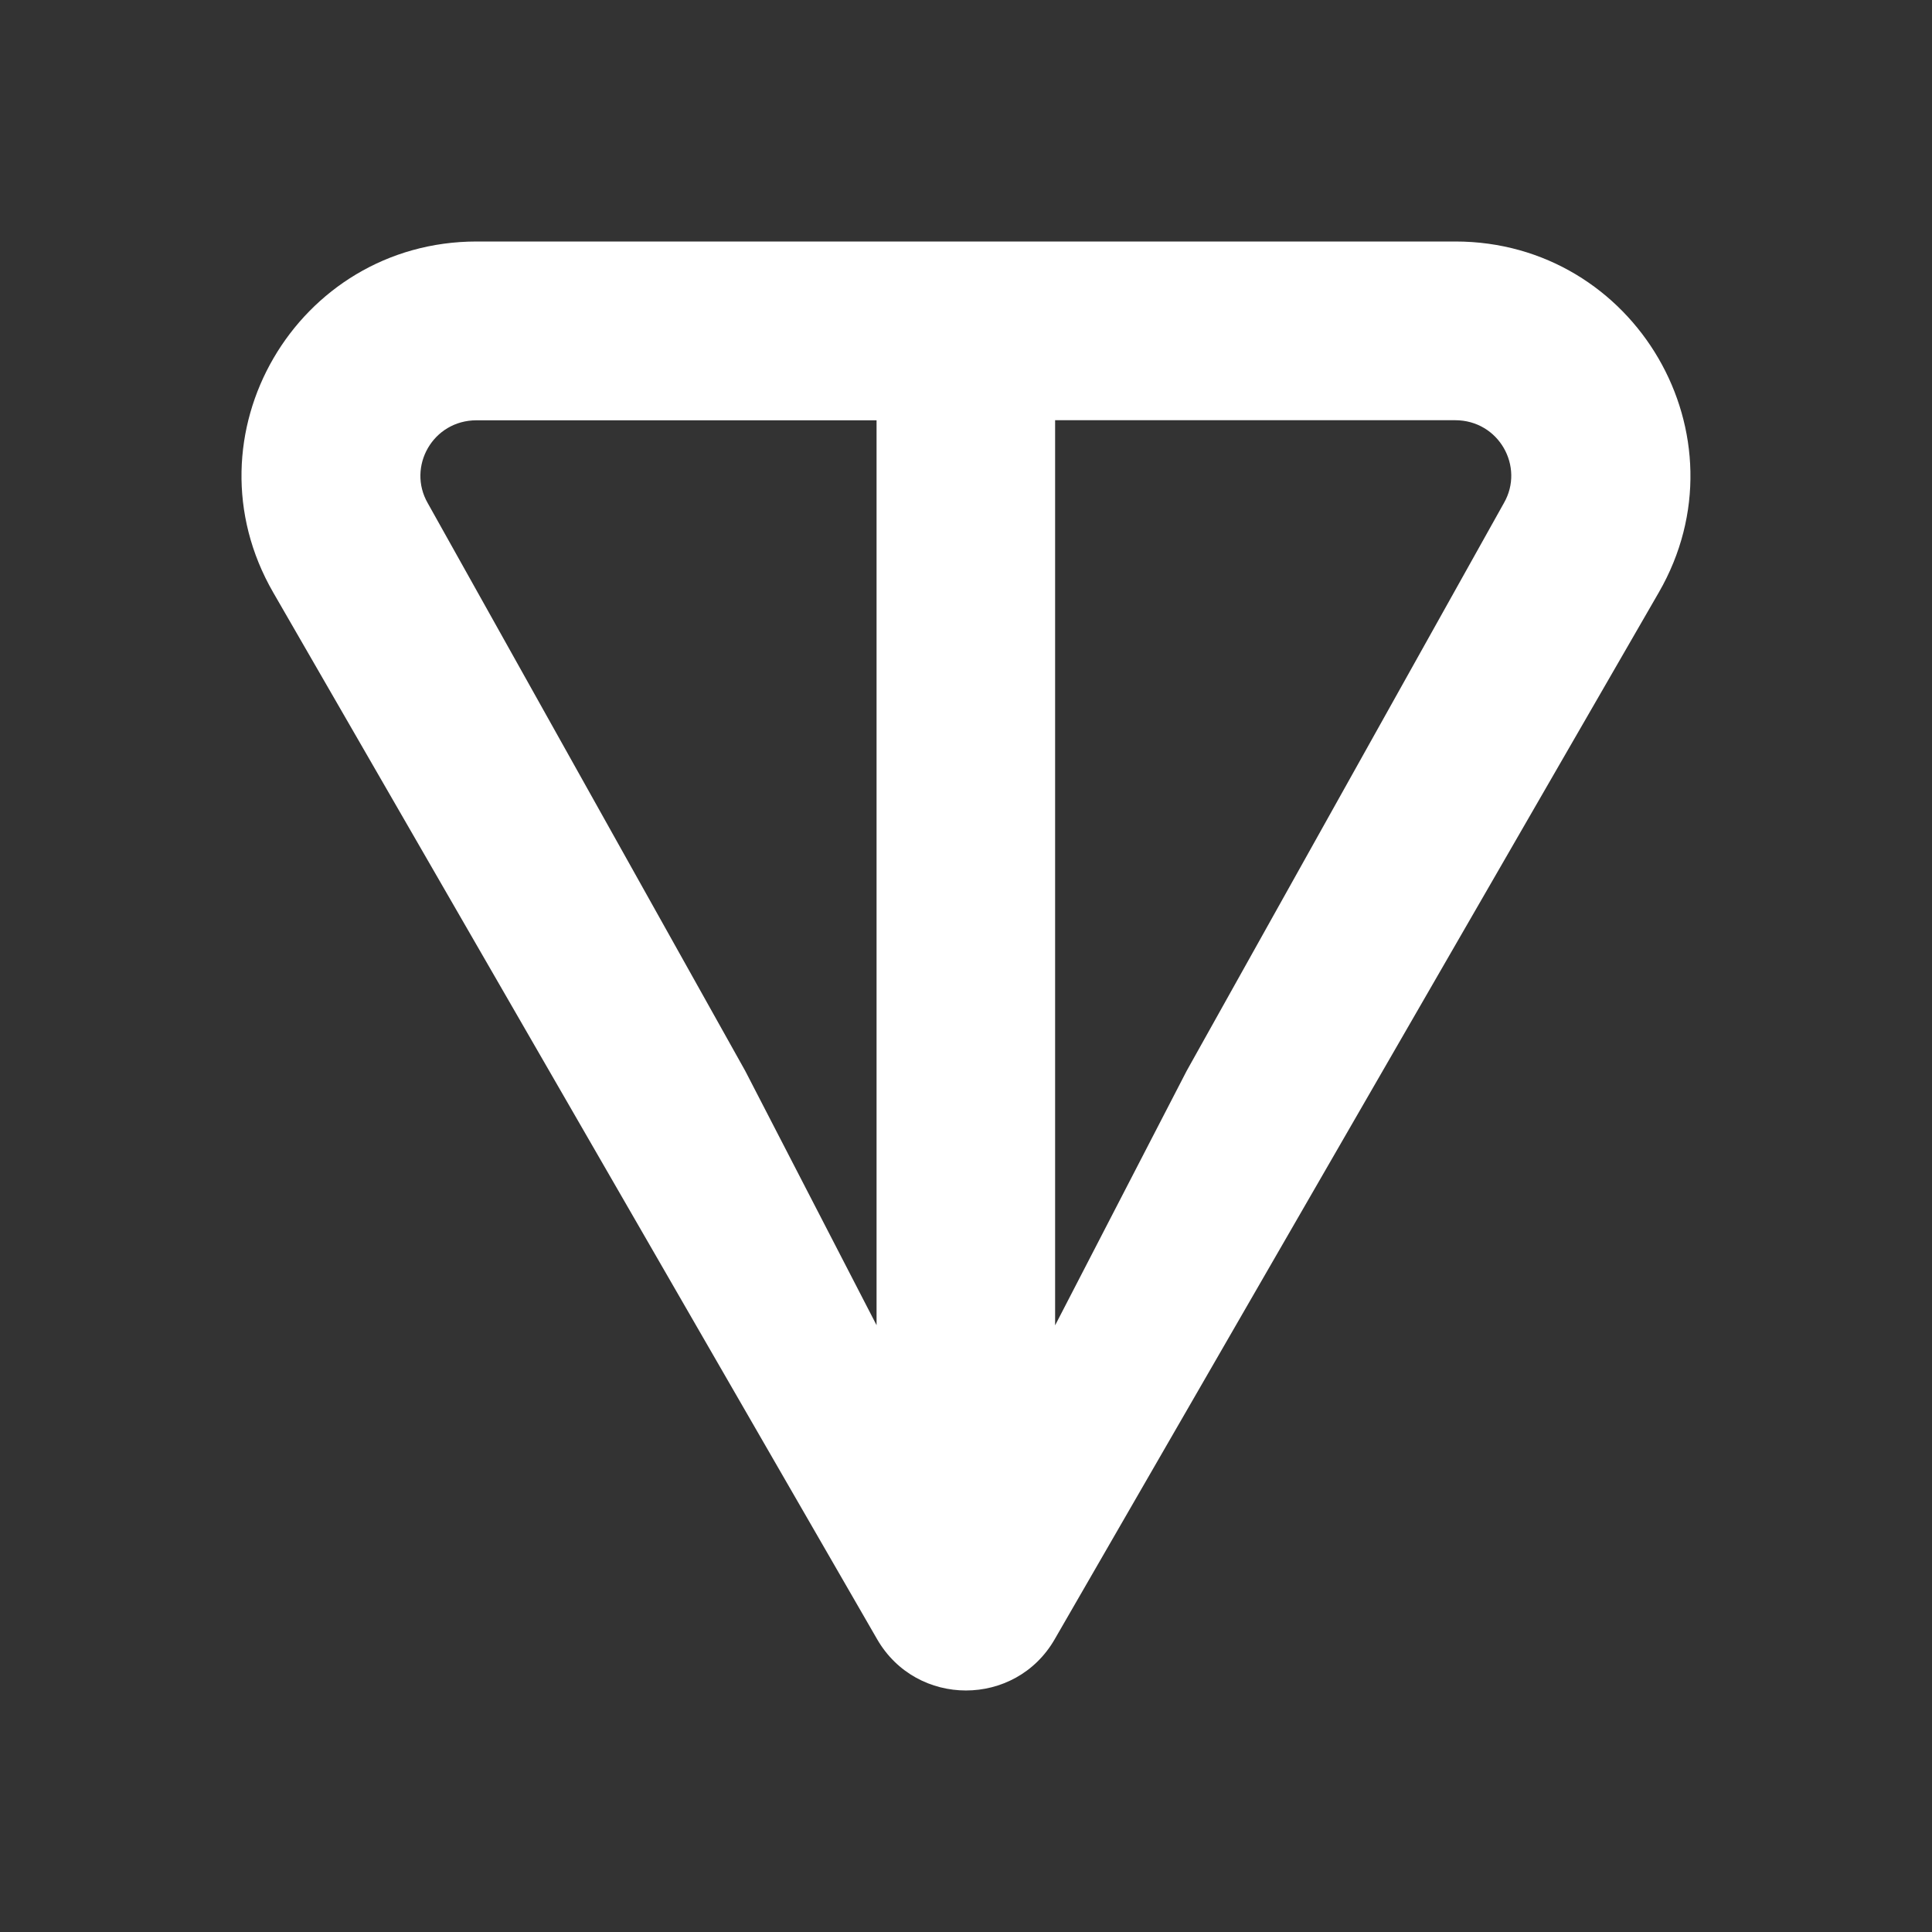 <svg xmlns="http://www.w3.org/2000/svg" width="24" height="24" viewBox="0 0 24 24" fill="none">
    <rect x="0" y="0" width="24" height="24" fill="#333333" stroke="none"/>
    <path d="M18.077 3H5.922C3.686 3 2.27 5.411 3.394 7.36L10.896 20.363C11.386 21.212 12.613 21.212 13.102 20.363L20.606 7.36C21.729 5.414 20.312 3 18.079 3H18.077ZM10.89 16.464L9.257 13.302L5.314 6.251C5.054 5.8 5.375 5.221 5.92 5.221H10.889V16.465L10.89 16.464ZM18.682 6.249L14.741 13.303L13.107 16.464V5.22H18.076C18.62 5.22 18.942 5.798 18.682 6.249Z" fill="#fff"/>
  </svg>
